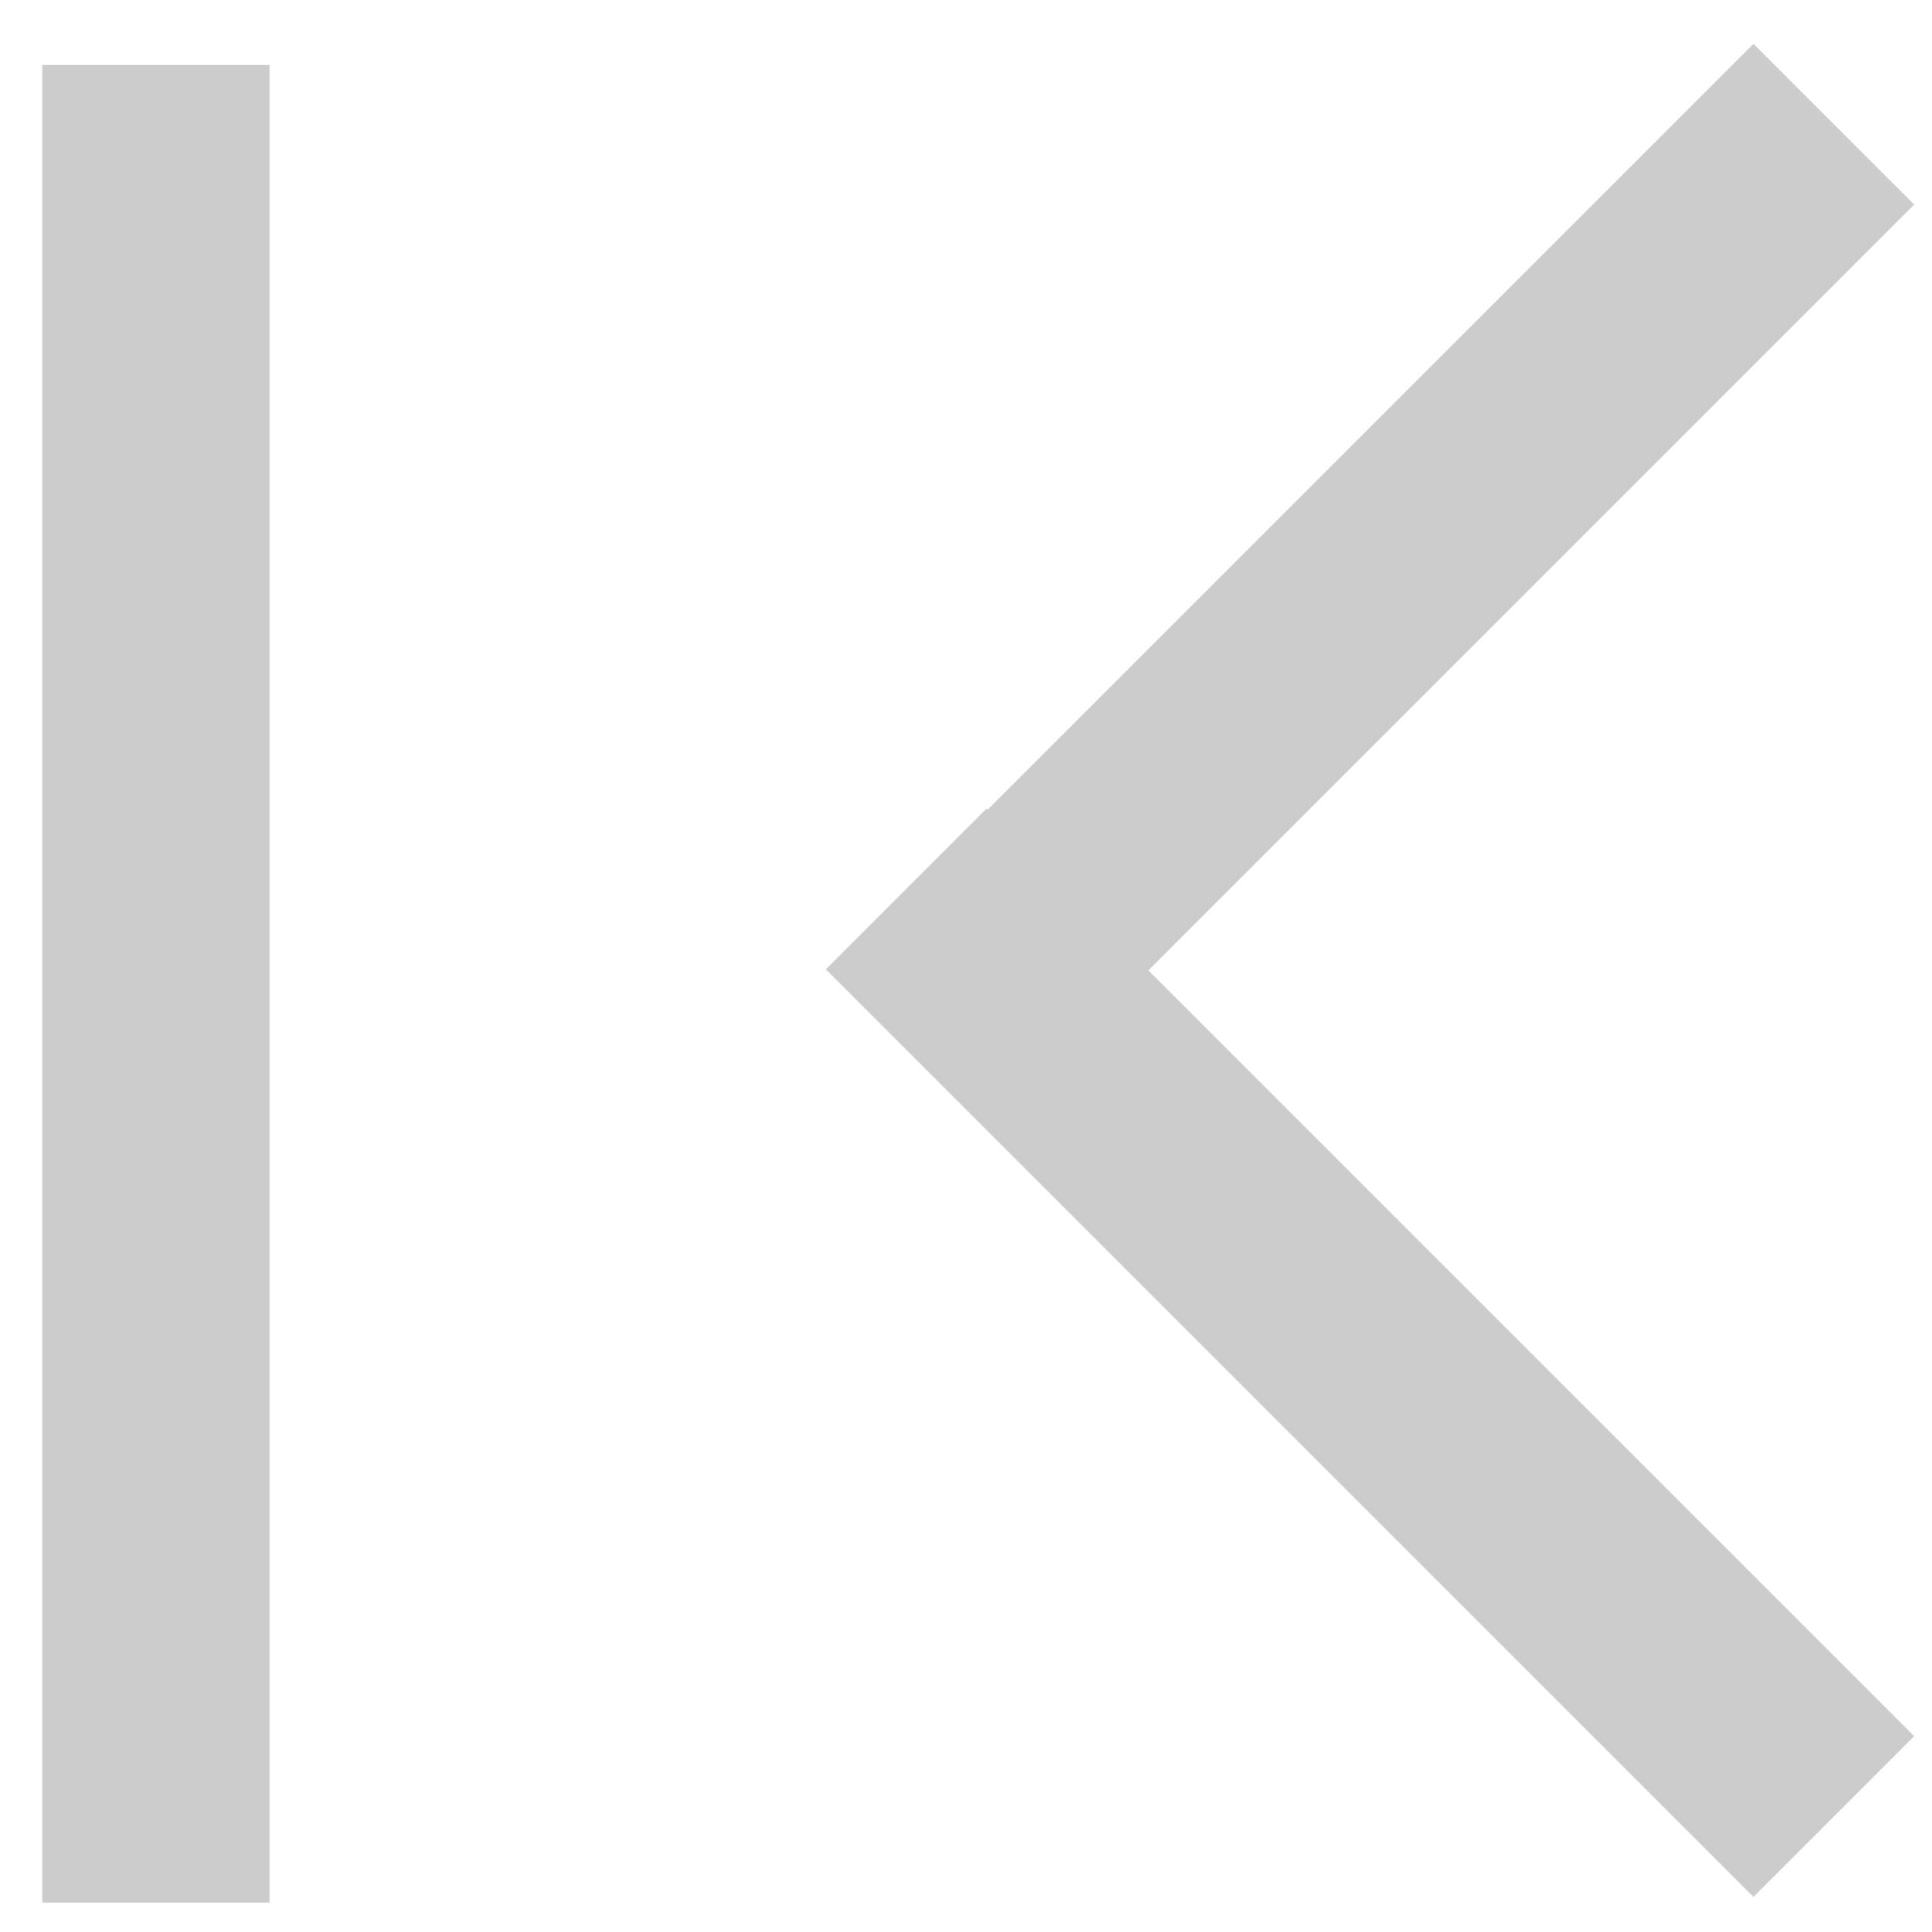 <?xml version="1.0" encoding="UTF-8"?>
<svg width="17px" height="17px" viewBox="0 0 17 17" version="1.1" xmlns="http://www.w3.org/2000/svg" xmlns:xlink="http://www.w3.org/1999/xlink">
    <!-- Generator: sketchtool 59.1 (101010) - https://sketch.com -->
    <title>41FCE815-12E0-48DD-8318-78C957071E72</title>
    <desc>Created with sketchtool.</desc>
    <g id="✏️-Screens-v8" stroke="none" stroke-width="1" fill="none" fill-rule="evenodd">
        <g id="01.1_OPTL_MarketGram_v1-|-Multiple-notification" transform="translate(-458, -1384)">
            <g id="Inactive-First-page-icon" transform="translate(466, 1393) scale(-1, 1) translate(-466, -1393) translate(454, 1381)">
                <rect id="Rectangle" x="0" y="0" width="24" height="24"></rect>
                <g id="Group-3" transform="translate(4.571, 4.571)" stroke="#CCCCCC" stroke-linecap="square" stroke-width="2">
                    <line x1="2.55795385e-13" y1="0.229" x2="6.62" y2="6.849" id="Line-3-Copy-2"></line>
                    <line x1="-8.97963389e-13" y1="6.958" x2="6.748" y2="13.706" id="Line-3-Copy-3" transform="translate(3.374, 10.332) scale(1, -1) translate(-3.374, -10.332) "></line>
                    <line x1="14.057" y1="-1.43884904e-12" x2="14.057" y2="14.171" id="Line-5"></line>
                </g>
            </g>
        </g>
    </g>
</svg>